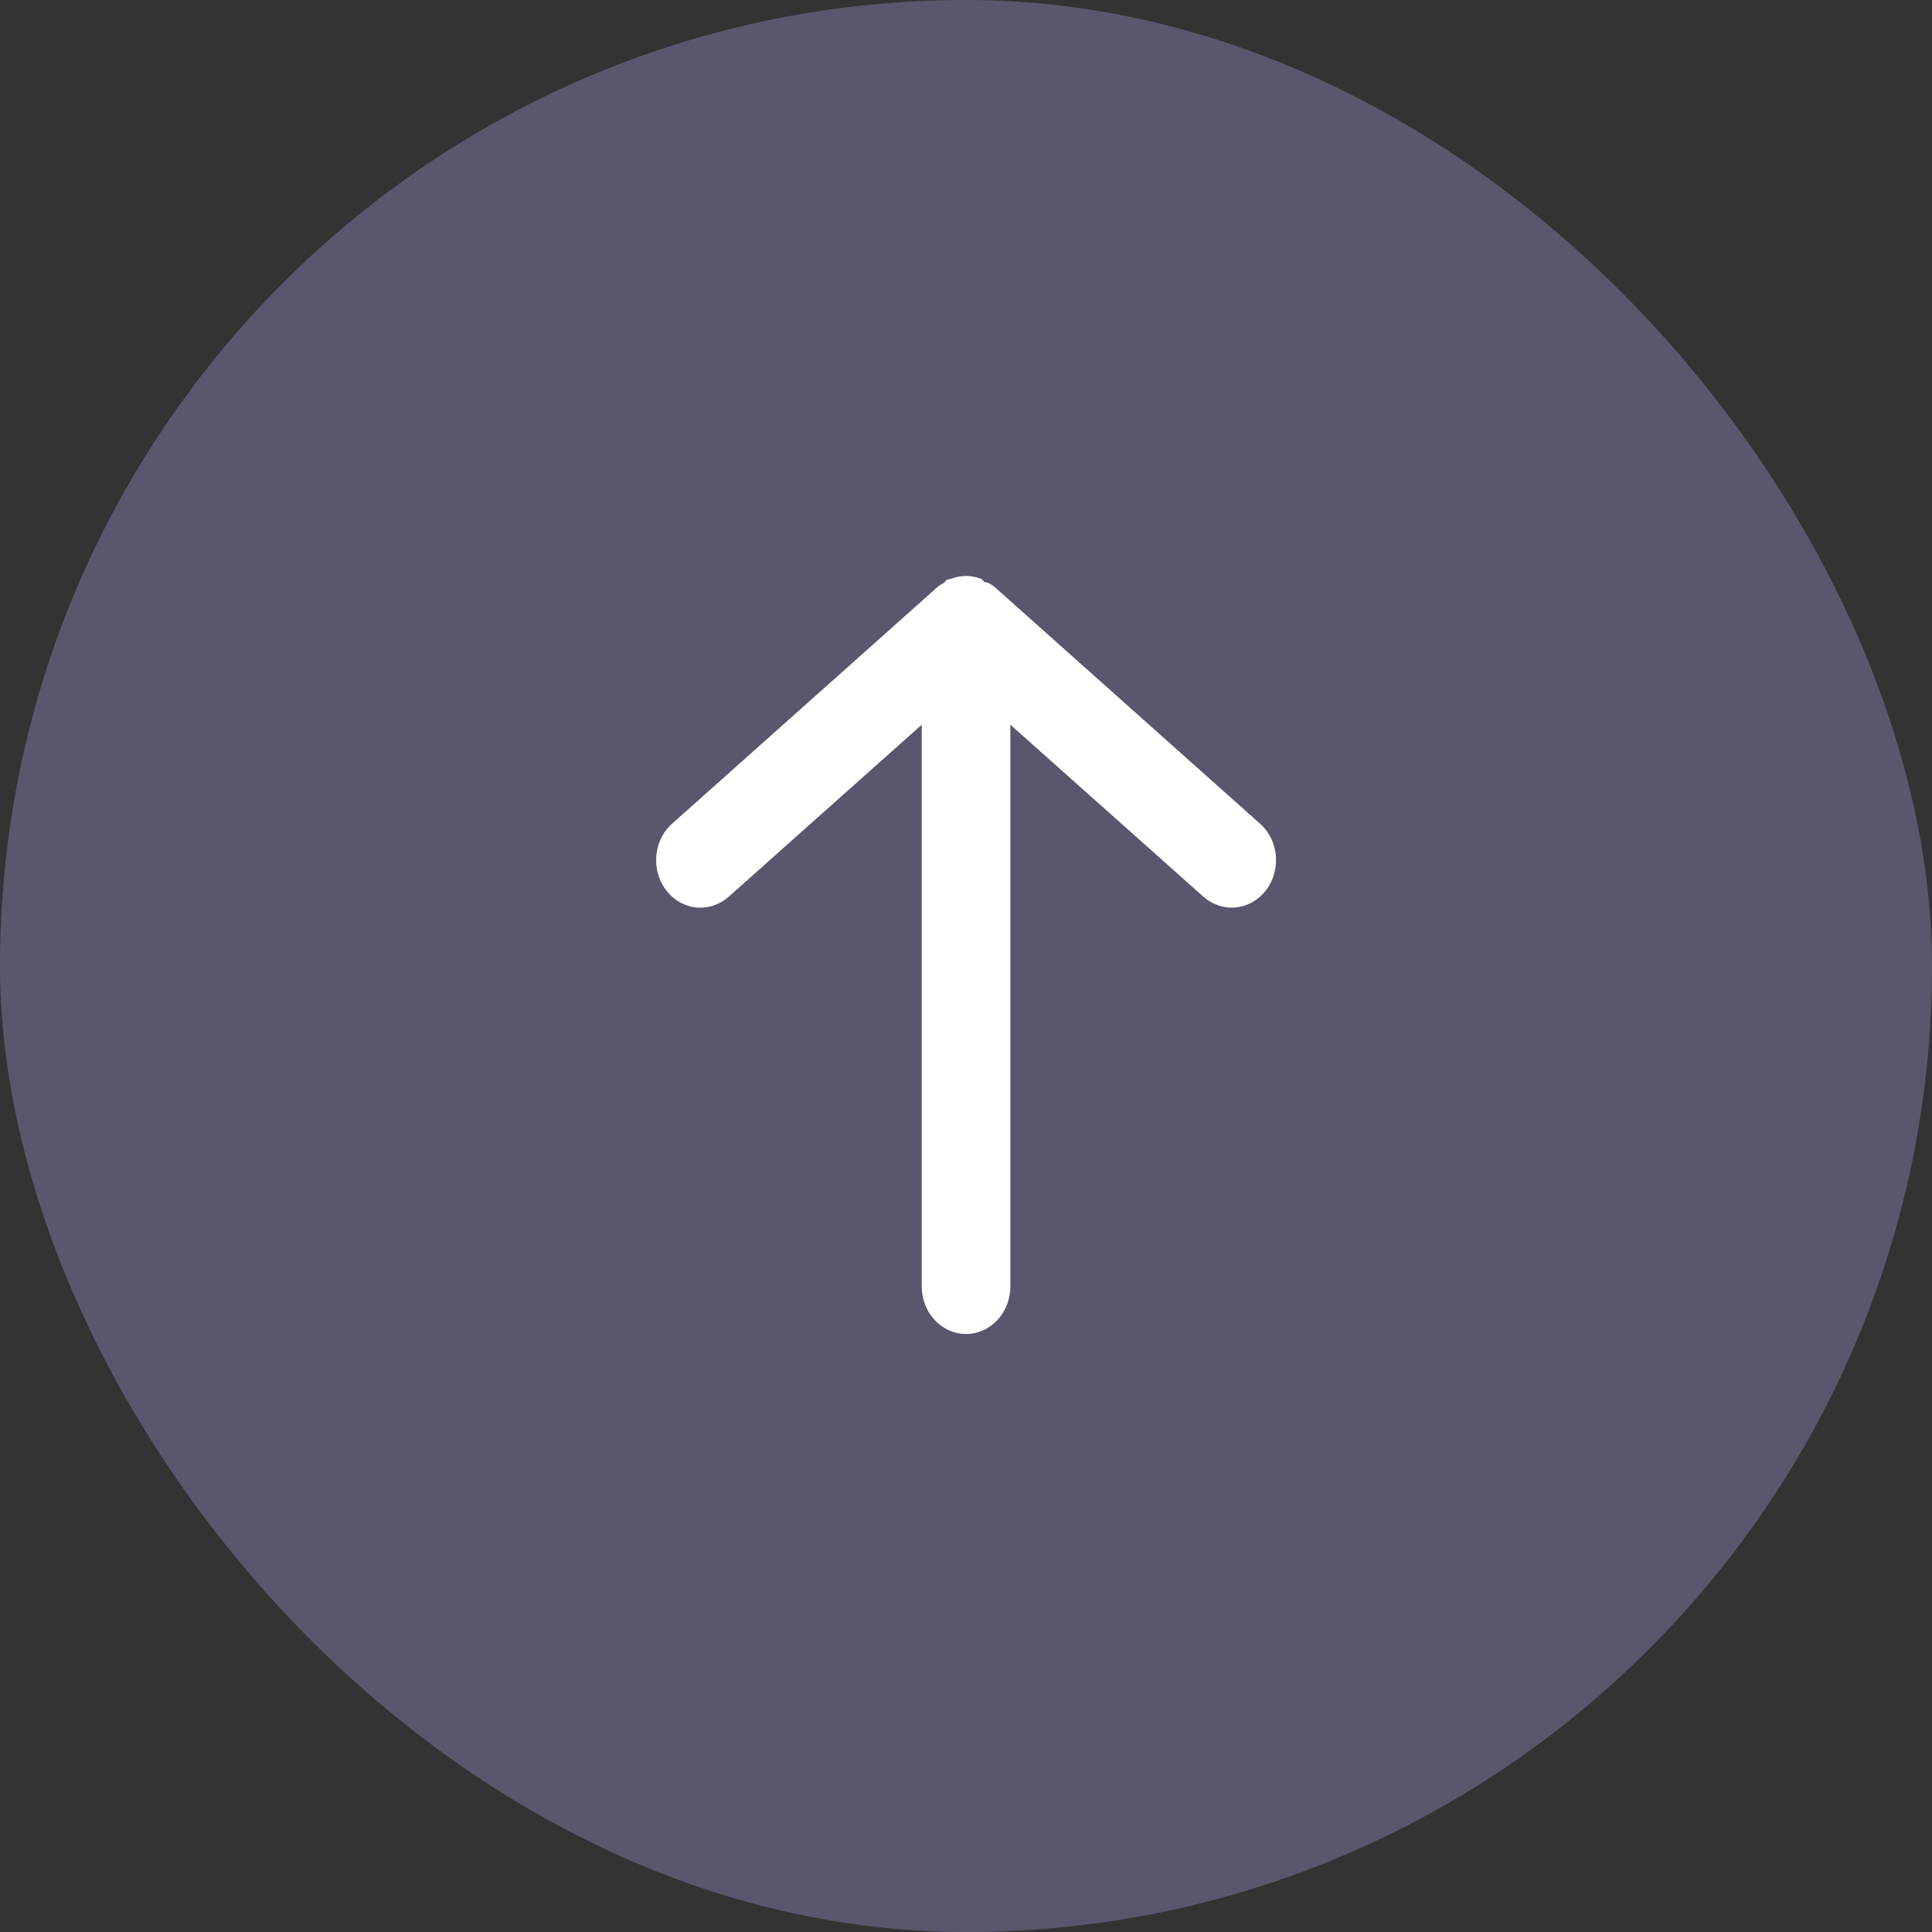 <svg width="40" height="40" viewBox="0 0 40 40" fill="none" xmlns="http://www.w3.org/2000/svg">
<rect x="0" y="0" width="40" height="40" fill="#333333" stroke="none"/>
<g id="Buttons">
<rect width="40" height="40" rx="20" fill="#5B566D"/>
<g id="&#240;&#159;&#166;&#134; icon &#34;arrow back outline&#34;">
<path id="Vector" d="M20.918 26.638L20.918 15.004L24.915 18.565C25.102 18.731 25.343 18.811 25.585 18.787C25.828 18.763 26.051 18.637 26.207 18.437C26.363 18.237 26.437 17.979 26.415 17.719C26.393 17.46 26.275 17.221 26.088 17.054L20.588 12.149C20.544 12.116 20.498 12.087 20.45 12.061C20.404 12.061 20.377 12.061 20.331 11.992C20.226 11.948 20.114 11.925 20.001 11.924C19.888 11.925 19.776 11.948 19.671 11.992C19.625 11.992 19.598 11.992 19.552 12.061C19.504 12.087 19.458 12.116 19.415 12.149L13.915 17.054C13.811 17.146 13.728 17.262 13.671 17.392C13.614 17.523 13.584 17.665 13.585 17.809C13.584 18.038 13.659 18.261 13.795 18.437C13.872 18.536 13.967 18.619 14.073 18.679C14.18 18.739 14.297 18.776 14.417 18.788C14.537 18.8 14.658 18.786 14.773 18.748C14.888 18.709 14.995 18.647 15.088 18.565L19.084 15.004L19.084 26.638C19.084 26.898 19.181 27.147 19.353 27.331C19.525 27.515 19.758 27.619 20.001 27.619C20.244 27.619 20.477 27.515 20.649 27.331C20.821 27.147 20.918 26.898 20.918 26.638Z" fill="white"/>
</g>
</g>
</svg>
